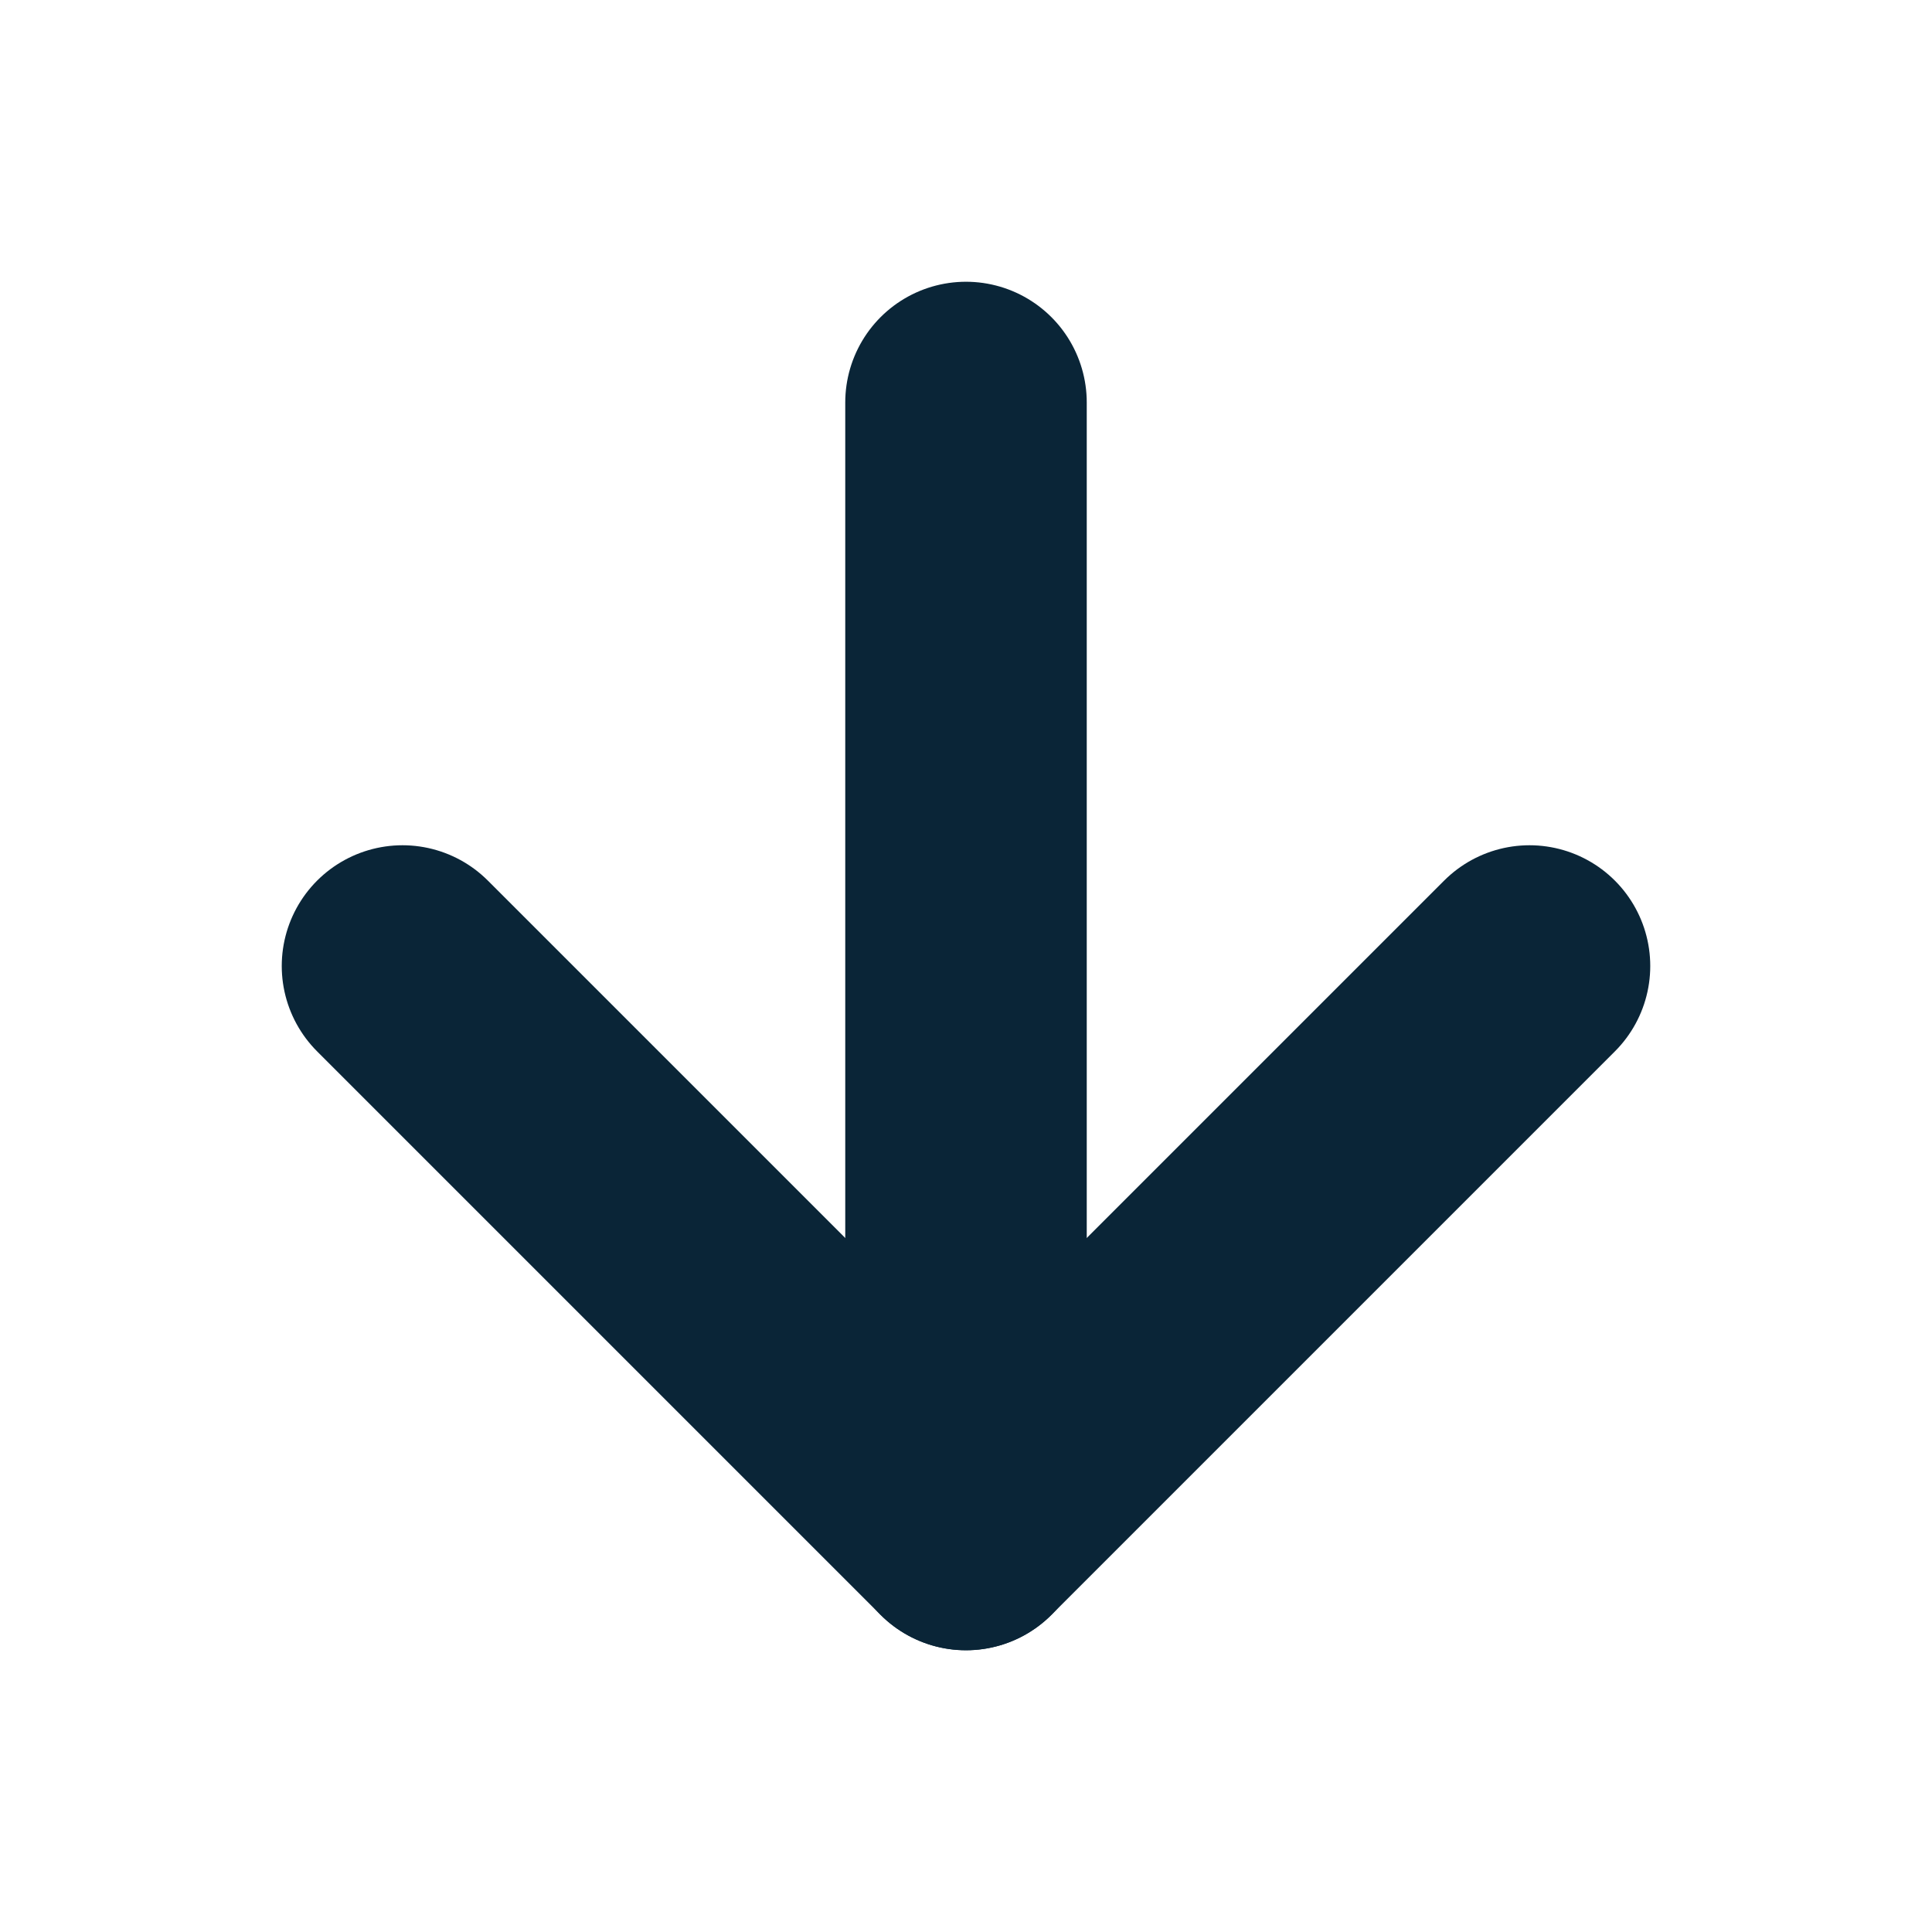 <svg xmlns="http://www.w3.org/2000/svg" width="24" height="24" viewBox="0 0 24 24" fill="none" stroke="#0A2537" stroke-width="3" stroke-linecap="round" stroke-linejoin="round" class="feather feather-arrow-down"><line x1="12" y1="5" x2="12" y2="19"></line><polyline points="19 12 12 19 5 12"></polyline></svg>